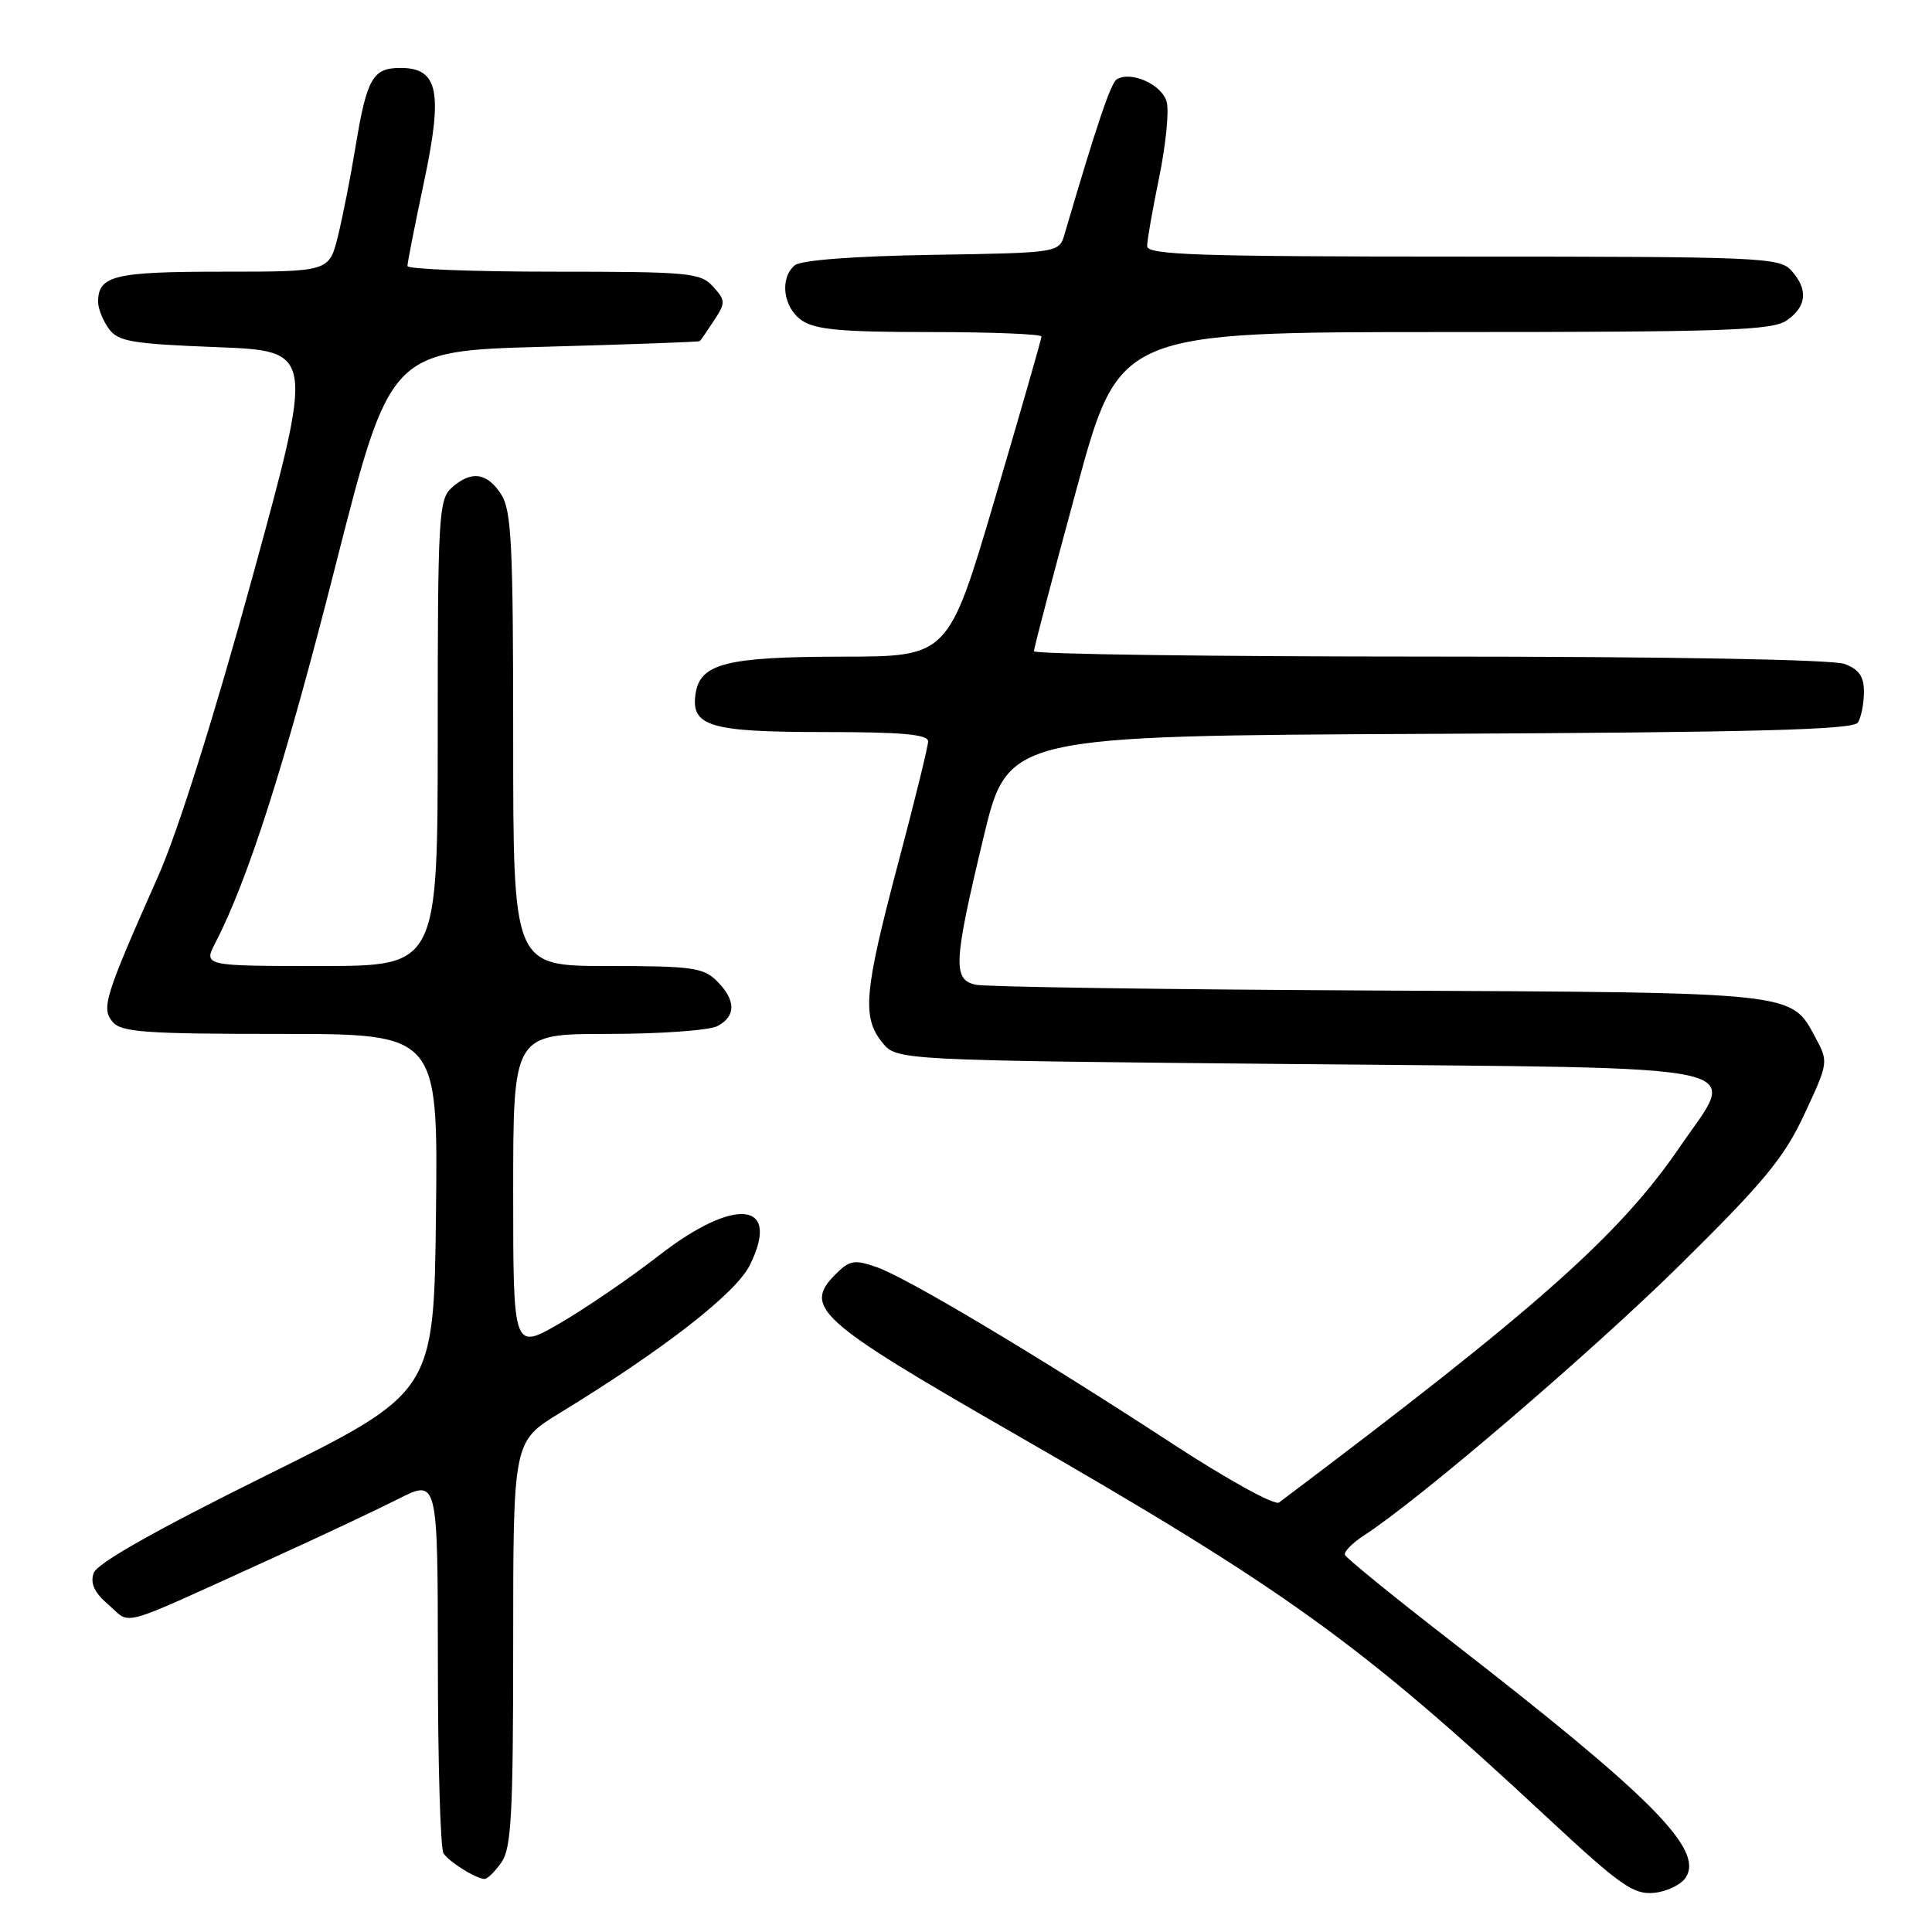 <?xml version="1.0" encoding="UTF-8" standalone="no"?>
<!DOCTYPE svg PUBLIC "-//W3C//DTD SVG 1.1//EN" "http://www.w3.org/Graphics/SVG/1.1/DTD/svg11.dtd" >
<svg xmlns="http://www.w3.org/2000/svg" xmlns:xlink="http://www.w3.org/1999/xlink" version="1.1" viewBox="0 0 256 256">
 <g >
 <path fill="currentColor"
d=" M 223.40 248.74 C 225.74 245.00 218.78 238.02 192.00 217.25 C 184.57 211.49 178.37 206.44 178.21 206.03 C 178.06 205.61 179.18 204.47 180.71 203.47 C 188.07 198.71 210.87 179.18 222.70 167.52 C 233.78 156.58 236.41 153.40 239.10 147.62 C 242.28 140.81 242.29 140.70 240.56 137.49 C 237.29 131.41 238.34 131.52 182.50 131.25 C 154.45 131.12 130.49 130.77 129.25 130.48 C 126.23 129.78 126.35 127.53 130.31 111.00 C 133.55 97.50 133.55 97.50 189.47 97.24 C 232.68 97.04 245.57 96.70 246.18 95.74 C 246.61 95.06 246.98 93.25 246.98 91.73 C 247.00 89.66 246.34 88.70 244.43 87.98 C 242.89 87.39 221.08 87.00 189.43 87.00 C 160.60 87.00 137.00 86.68 137.00 86.29 C 137.00 85.90 139.54 76.22 142.65 64.79 C 148.30 44.00 148.30 44.00 191.43 44.00 C 228.84 44.00 234.85 43.79 236.78 42.44 C 239.42 40.59 239.61 38.34 237.35 35.83 C 235.79 34.11 233.11 34.00 193.85 34.00 C 158.74 34.00 152.00 33.78 152.00 32.61 C 152.00 31.84 152.72 27.76 153.59 23.53 C 154.46 19.30 154.92 14.81 154.60 13.53 C 154.02 11.23 149.87 9.34 147.97 10.52 C 147.18 11.01 145.29 16.62 141.07 31.00 C 140.34 33.50 140.34 33.50 123.49 33.77 C 113.14 33.94 106.14 34.47 105.32 35.15 C 103.28 36.84 103.76 40.72 106.22 42.44 C 107.99 43.68 111.47 44.00 123.22 44.00 C 131.35 44.00 138.00 44.27 138.00 44.59 C 138.00 44.92 135.22 54.59 131.83 66.09 C 125.66 87.00 125.66 87.00 111.58 87.01 C 96.21 87.03 92.73 87.92 92.16 91.97 C 91.54 96.25 94.09 97.00 109.19 97.00 C 119.58 97.00 123.00 97.31 122.98 98.25 C 122.97 98.94 121.17 106.25 118.98 114.50 C 114.49 131.45 114.20 134.79 116.91 138.14 C 118.82 140.50 118.82 140.50 172.05 141.00 C 234.34 141.59 230.28 140.71 222.64 151.90 C 214.60 163.67 203.70 173.34 169.48 199.09 C 168.92 199.52 162.67 196.07 155.48 191.38 C 137.63 179.72 120.16 169.29 116.16 167.90 C 113.20 166.87 112.57 166.99 110.71 168.85 C 106.36 173.20 108.43 175.05 133.95 189.71 C 170.38 210.64 180.05 217.59 204.99 240.81 C 214.74 249.88 216.45 251.08 219.19 250.81 C 220.90 250.64 222.79 249.71 223.40 248.74 Z  M 66.44 246.78 C 67.76 244.90 68.00 240.40 68.00 217.78 C 68.00 191.01 68.00 191.01 74.14 187.25 C 87.91 178.84 97.49 171.38 99.35 167.65 C 103.55 159.20 97.40 158.52 87.35 166.33 C 83.58 169.26 77.69 173.30 74.25 175.30 C 68.00 178.94 68.00 178.94 68.00 157.97 C 68.00 137.00 68.00 137.00 80.57 137.00 C 87.48 137.00 94.00 136.53 95.07 135.96 C 97.55 134.64 97.52 132.52 95.00 130.00 C 93.21 128.21 91.67 128.00 80.50 128.00 C 68.00 128.00 68.00 128.00 68.00 97.96 C 68.00 72.00 67.78 67.60 66.38 65.46 C 64.50 62.59 62.39 62.33 59.83 64.65 C 58.13 66.19 58.00 68.54 58.00 97.15 C 58.00 128.00 58.00 128.00 42.47 128.00 C 26.95 128.00 26.95 128.00 28.55 124.90 C 32.91 116.47 37.82 101.07 44.42 75.09 C 51.69 46.50 51.69 46.50 72.10 45.95 C 83.32 45.64 92.60 45.31 92.73 45.20 C 92.85 45.09 93.70 43.86 94.61 42.47 C 96.16 40.11 96.15 39.82 94.48 37.97 C 92.82 36.14 91.34 36.00 73.35 36.00 C 62.71 36.00 54.00 35.66 53.99 35.25 C 53.98 34.84 54.96 29.89 56.15 24.26 C 58.73 12.15 58.09 9.00 53.06 9.00 C 49.38 9.00 48.60 10.39 47.10 19.50 C 46.47 23.35 45.43 28.64 44.79 31.25 C 43.62 36.00 43.62 36.00 29.51 36.00 C 15.11 36.00 13.00 36.51 13.00 40.01 C 13.00 40.89 13.64 42.49 14.42 43.56 C 15.65 45.26 17.46 45.56 28.75 46.00 C 41.67 46.50 41.67 46.50 33.44 76.50 C 28.39 94.92 23.58 110.17 21.00 116.00 C 13.86 132.10 13.40 133.57 14.92 135.40 C 16.06 136.77 19.20 137.00 37.14 137.00 C 58.04 137.00 58.04 137.00 57.77 160.75 C 57.50 184.50 57.50 184.50 35.28 195.50 C 20.47 202.84 12.85 207.15 12.41 208.44 C 11.93 209.83 12.51 211.04 14.42 212.68 C 17.48 215.31 15.23 215.95 35.50 206.74 C 42.10 203.75 49.86 200.09 52.75 198.63 C 58.00 195.97 58.00 195.97 58.02 220.23 C 58.02 233.58 58.36 244.99 58.77 245.59 C 59.55 246.74 63.04 248.92 64.19 248.97 C 64.57 248.99 65.59 248.00 66.44 246.78 Z "/>
</g>
</svg>